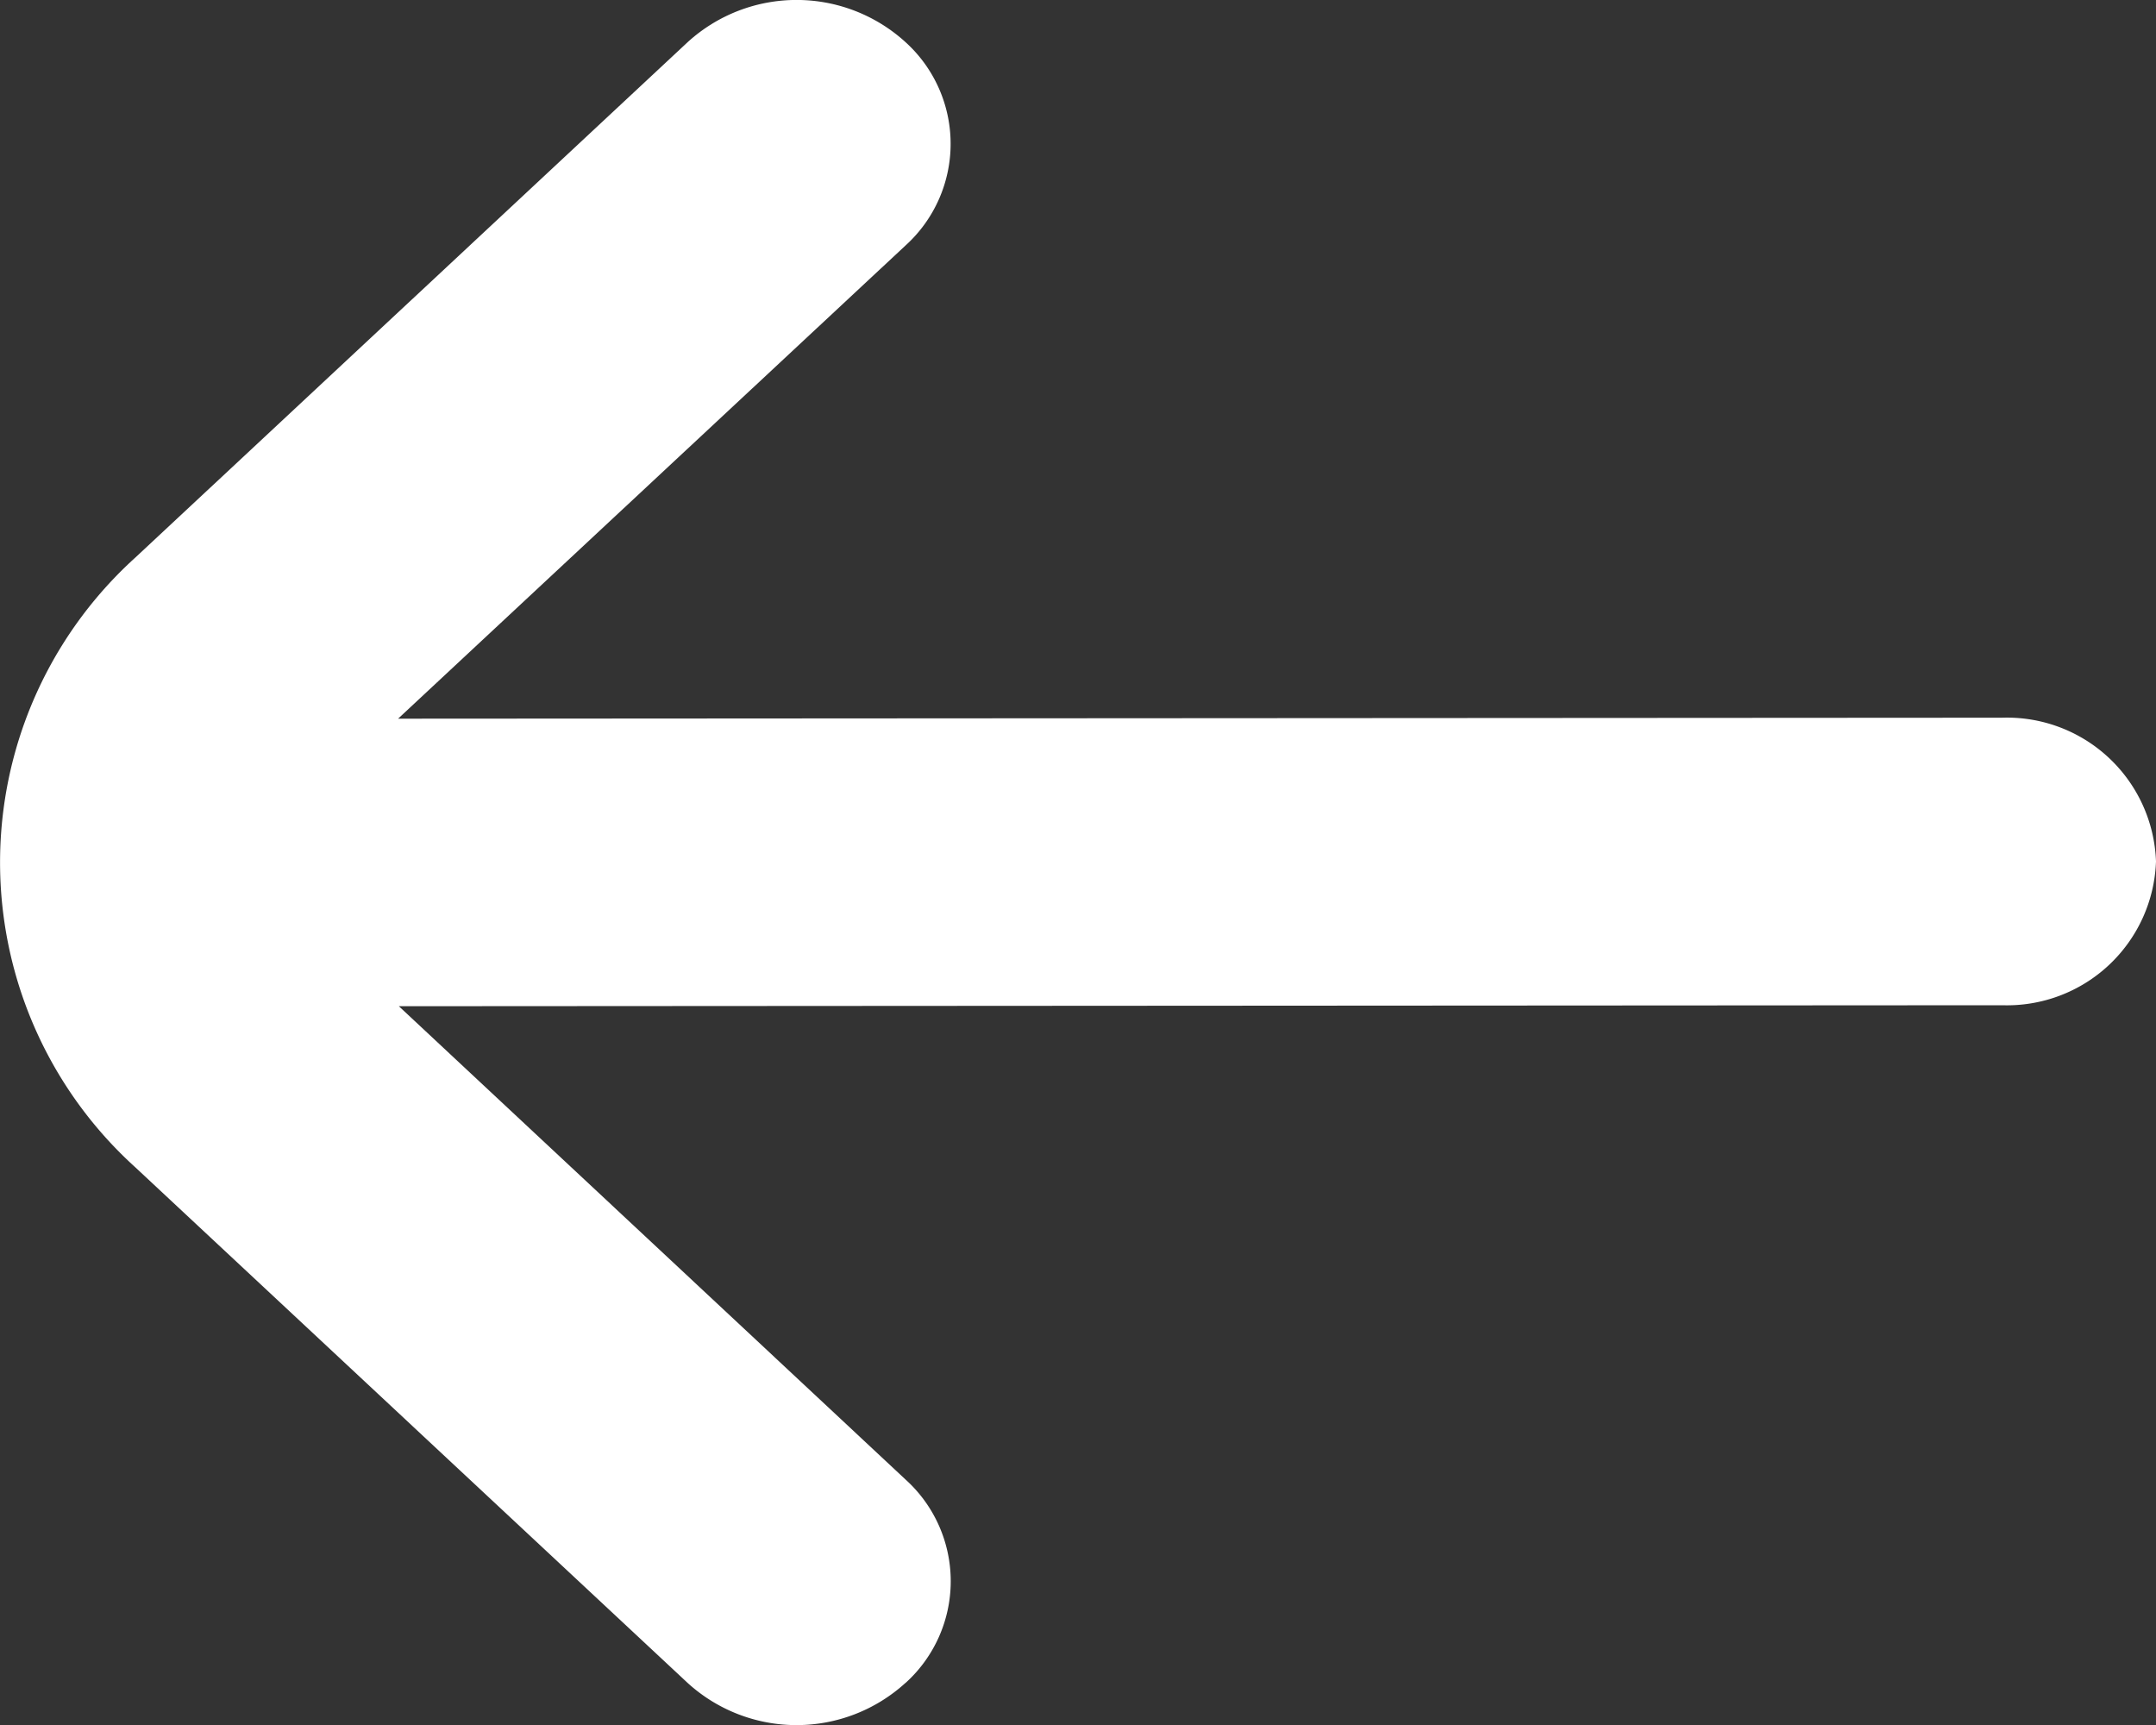 <svg xmlns="http://www.w3.org/2000/svg" width="20" height="16" viewBox="0 0 20 16">
  <rect x="0" y="0" width="20" height="16" fill="#333333" stroke="none"/>
  <path id="fi-rr-arrow-small-left" d="M8.4,15.61a1.271,1.271,0,0,0,0-1.887L3.7,9.333l14.875-.009A1.383,1.383,0,0,0,20,7.99a1.383,1.383,0,0,0-1.429-1.333L3.693,6.666,8.4,2.277A1.272,1.272,0,0,0,8.4.391a1.5,1.5,0,0,0-2.021,0L1.256,5.171a3.814,3.814,0,0,0,0,5.657L6.379,15.61a1.5,1.5,0,0,0,2.02,0Z" fill="#fff"/>
</svg>
